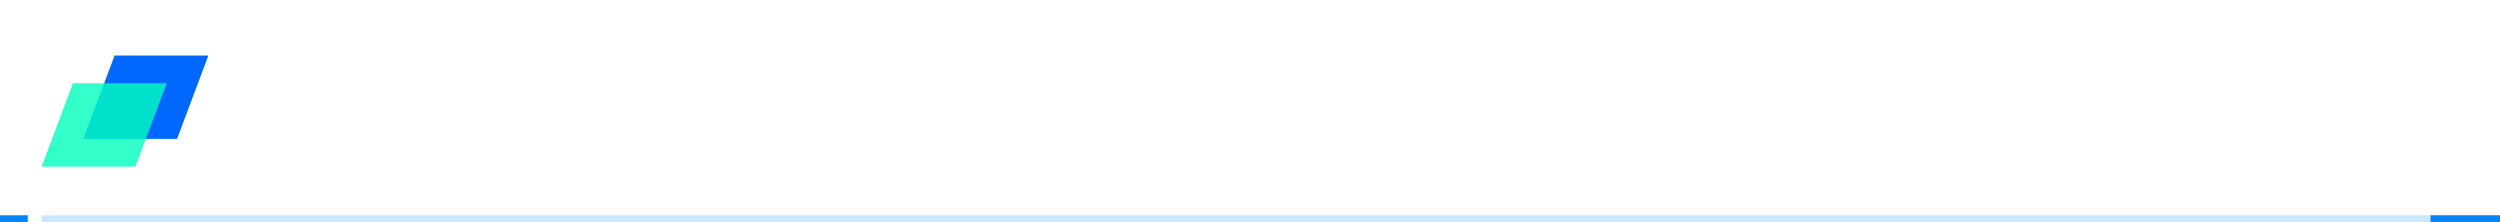 <?xml version="1.0" encoding="UTF-8"?>
<svg width="360px" height="32px" viewBox="0 0 360 32" version="1.1" xmlns="http://www.w3.org/2000/svg" xmlns:xlink="http://www.w3.org/1999/xlink">
    <!-- Generator: Sketch 63.1 (92452) - https://sketch.com -->
    <title>Frm_Title</title>
    <desc>Created with Sketch.</desc>
    <defs>
        <linearGradient x1="100.848%" y1="674.852%" x2="0%" y2="674.852%" id="linearGradient-1">
            <stop stop-color="#00ABF4" stop-opacity="0.502" offset="0%"></stop>
            <stop stop-color="#0093F9" stop-opacity="0.252" offset="49.72%"></stop>
            <stop stop-color="#007BFF" stop-opacity="0" offset="100%"></stop>
        </linearGradient>
    </defs>
    <g id="Frm_Title" stroke="none" stroke-width="1" fill="none" fill-rule="evenodd">
        <g id="编组-11">
            <g id="编组备份-2">
                <rect id="矩形" fill="url(#linearGradient-1)" opacity="0" x="0" y="0" width="360" height="32"></rect>
                <polygon id="矩形" fill="#0083FF" opacity="0.2" points="6 31 360 31 360 32 6 32"></polygon>
                <rect id="矩形" fill="#0083FF" x="350" y="31" width="10" height="1"></rect>
                <polygon id="矩形" fill="#0083FF" points="0 31 4 31 4 32 0 32"></polygon>
                <g id="编组-3" transform="translate(6, 8)">
                    <polygon id="矩形" fill="#0068FF" points="10.5 0 24 0 19.5 12 6 12"></polygon>
                    <polygon id="矩形备份" fill="#00FFBE" opacity="0.8" points="4.5 4 18 4 13.5 16 0 16"></polygon>
                </g>
            </g>
        </g>
    </g>
</svg>